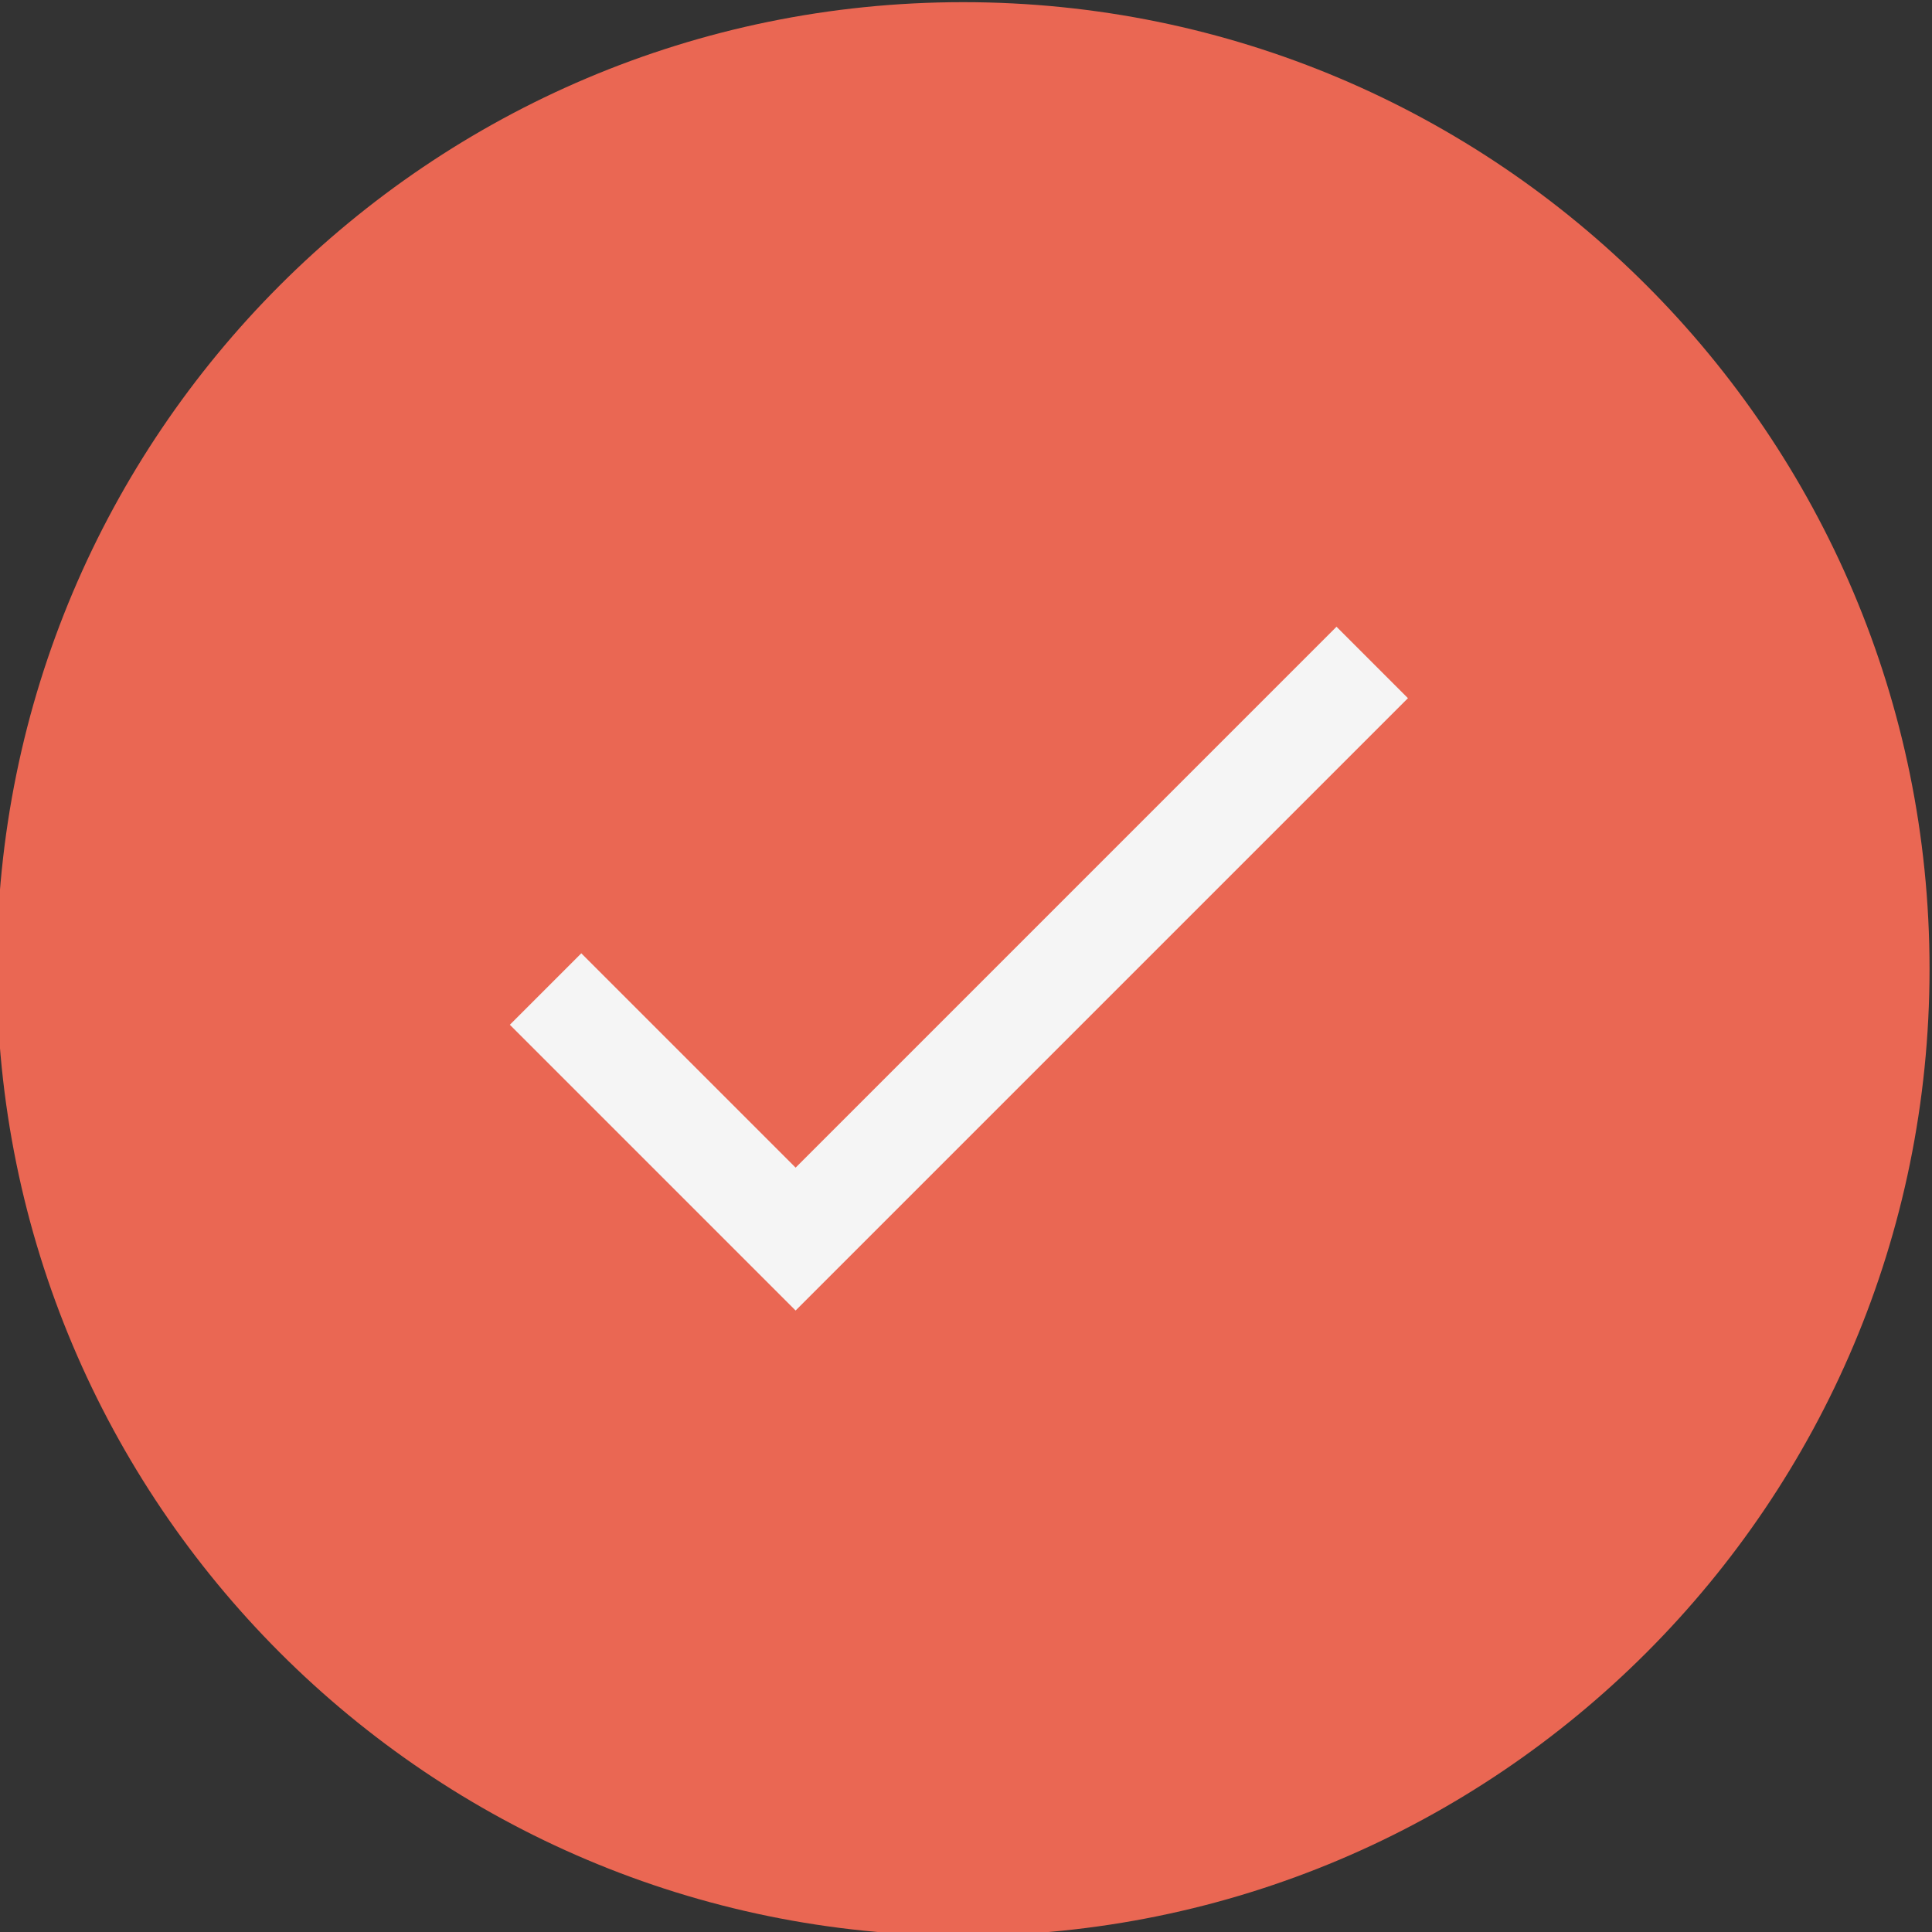 <?xml version="1.0" encoding="UTF-8" standalone="no"?>
<!-- Created with Inkscape (http://www.inkscape.org/) -->

<svg
   xmlns:dc="http://purl.org/dc/elements/1.1/"
   xmlns:cc="http://creativecommons.org/ns#"
   xmlns:rdf="http://www.w3.org/1999/02/22-rdf-syntax-ns#"
   xmlns:svg="http://www.w3.org/2000/svg"
   xmlns="http://www.w3.org/2000/svg"
   xmlns:sodipodi="http://sodipodi.sourceforge.net/DTD/sodipodi-0.dtd"
   xmlns:inkscape="http://www.inkscape.org/namespaces/inkscape"
   width="90"
   height="90"
   id="svg3993"
   version="1.1"
   inkscape:version="0.48.4 r9939"
   sodipodi:docname="checkinButton.svg">
  <rect width="100%" height="100%" fill="#333333" stroke="none"/>
  <defs
     id="defs3995" />
  <sodipodi:namedview
     id="base"
     pagecolor="#ffffff"
     bordercolor="#666666"
     borderopacity="1.0"
     inkscape:pageopacity="0.0"
     inkscape:pageshadow="2"
     inkscape:zoom="0.35"
     inkscape:cx="12.142857"
     inkscape:cy="520"
     inkscape:document-units="px"
     inkscape:current-layer="layer1"
     showgrid="false"
     inkscape:window-width="1600"
     inkscape:window-height="834"
     inkscape:window-x="0"
     inkscape:window-y="27"
     inkscape:window-maximized="1" />
  <g
     inkscape:label="Layer 1"
     inkscape:groupmode="layer"
     id="layer1"
     transform="translate(0,-962.362)">
    <g
       transform="matrix(0.488,0,0,0.488,510.431,839.449)"
       id="g3972"
       inkscape:export-filename="/home/jalloro/PubCrawler/resources/checkedInButton.png"
       inkscape:export-xdpi="43.889999"
       inkscape:export-ydpi="43.889999">
      <path
         transform="matrix(1.294,0,0,0.955,298.51,-16.134)"
         d="m -896.665,377.487 c 0,53.371 -31.917,96.637 -71.29,96.637 -39.372,0 -71.29,-43.266 -71.29,-96.637 0,-53.371 31.918,-96.637 71.29,-96.637 39.372,0 71.29,43.266 71.29,96.637 z"
         sodipodi:ry="96.637085"
         sodipodi:rx="71.28965"
         sodipodi:cy="377.48682"
         sodipodi:cx="-967.95502"
         id="path3050"
         style="fill:#ea6753;fill-opacity:1;stroke:none"
         sodipodi:type="arc" />
      <g
         transform="matrix(4.871,0,0,4.871,-1013.856,284.422)"
         id="g3065"
         style="fill:#f5f5f5;display:block">
        <g
           style="fill:#f5f5f5"
           id="check">
          <polygon
             style="fill:#f5f5f5"
             points="9,19 21,7 19.6,5.6 9,16.2 4.8,12 3.4,13.4 "
             id="polygon3057" />
        </g>
      </g>
    </g>
  </g>
</svg>
